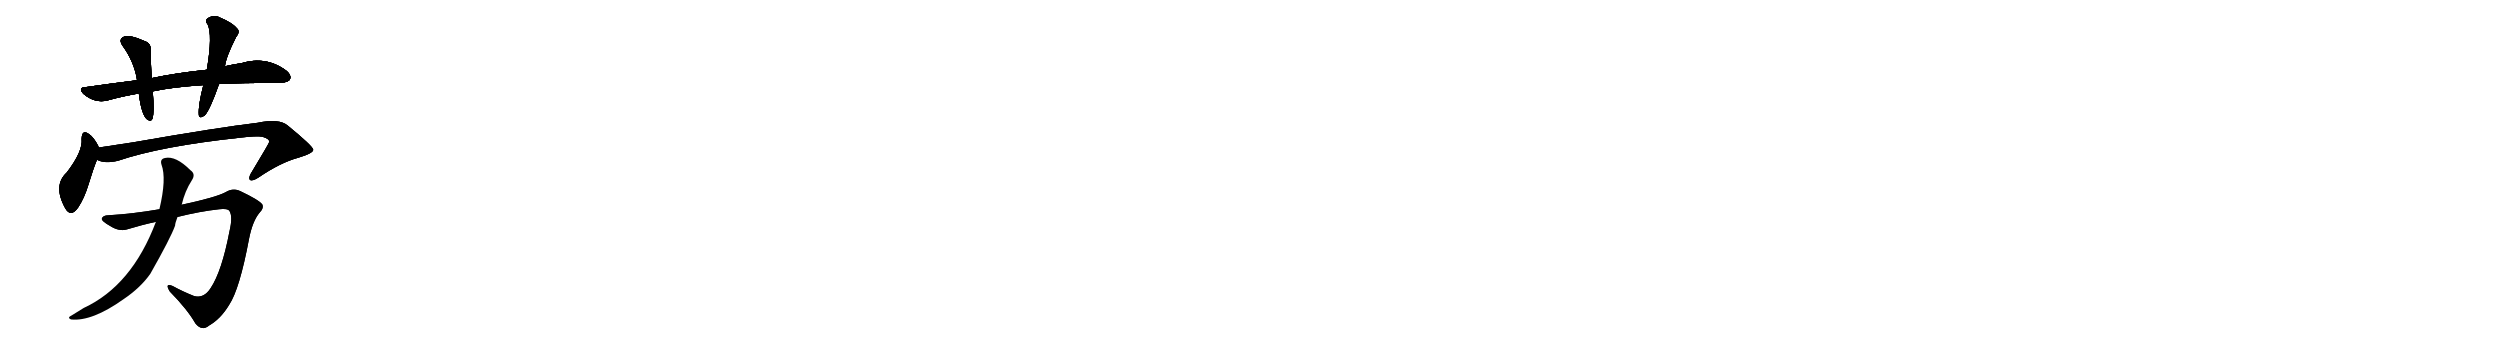 <svg version="1.1" viewBox="0 0 7168 1024" xmlns="http://www.w3.org/2000/svg">
  
  <g transform="scale(1, -1) translate(0, -900)" class="origin">
    <style type="text/css">
        .origin {display:none;}
        .hide {display:none;}
        .stroke {fill: #000000;}
        
.step1 {transform: translateX(1024px);}
.step2 {transform: translateX(2048px);}
.step3 {transform: translateX(3072px);}
.step4 {transform: translateX(4096px);}
.step5 {transform: translateX(5120px);}
.step6 {transform: translateX(6144px);}
.step7 {transform: translateX(7168px);}
.step8 {transform: translateX(8192px);}
.step9 {transform: translateX(9216px);}
.step10 {transform: translateX(10240px);}
.step11 {transform: translateX(11264px);}
.step12 {transform: translateX(12288px);}
.step13 {transform: translateX(13312px);}
.step14 {transform: translateX(14336px);}
.step15 {transform: translateX(15360px);}
.step16 {transform: translateX(16384px);}
.step17 {transform: translateX(17408px);}
.step18 {transform: translateX(18432px);}
.step19 {transform: translateX(19456px);}
.step20 {transform: translateX(20480px);}
.step21 {transform: translateX(21504px);}
.step22 {transform: translateX(22528px);}
.step23 {transform: translateX(23552px);}
.step24 {transform: translateX(24576px);}
.step25 {transform: translateX(25600px);}
.step26 {transform: translateX(26624px);}
.step27 {transform: translateX(27648px);}
.step28 {transform: translateX(28672px);}
.step29 {transform: translateX(29696px);}
    </style>

    <path d="M 628 659 Q 680 662 807 663 Q 826 664 831 672 Q 837 684 820 698 Q 763 740 693 719 Q 671 716 645 710 L 593 700 Q 505 691 435 676 L 393 670 Q 321 661 244 650 Q 223 649 239 631 Q 272 603 308 612 Q 351 624 398 632 L 438 638 Q 492 650 583 656 L 628 659 Z" fill="lightgray"/>
    <path d="M 435 676 Q 432 722 432 757 Q 433 776 415 782 Q 373 801 356 795 Q 338 788 352 768 Q 383 725 392 676 Q 392 673 393 670 L 398 632 Q 405 575 420 559 Q 433 549 437 560 Q 443 578 438 638 L 435 676 Z" fill="lightgray"/>
    <path d="M 645 710 Q 648 737 677 794 Q 690 810 679 819 Q 666 835 630 850 Q 614 859 596 848 Q 586 841 595 831 Q 610 801 593 700 L 583 656 Q 568 598 570 571 Q 571 558 587 569 Q 602 585 628 659 L 645 710 Z" fill="lightgray"/>
    <path d="M 283 477 Q 282 478 282 481 Q 269 506 256 515 Q 235 531 234 502 Q 238 466 191 405 Q 151 368 187 303 Q 203 275 224 305 Q 242 332 254 372 Q 267 415 278 442 C 287 466 287 466 283 477 Z" fill="lightgray"/>
    <path d="M 278 442 Q 300 430 338 439 Q 462 481 687 505 Q 736 511 752 508 Q 773 502 772 493 Q 772 490 719 402 Q 712 389 717 384 Q 724 380 741 391 Q 804 434 856 448 Q 899 461 898 471 Q 897 481 825 540 Q 800 561 739 548 Q 628 535 382 492 Q 333 485 283 477 C 253 472 249 450 278 442 Z" fill="lightgray"/>
    <path d="M 509 278 Q 573 294 628 300 Q 653 303 658 295 Q 668 279 658 237 Q 636 122 604 74 Q 585 44 557 51 Q 524 64 495 80 Q 471 90 487 64 Q 538 12 560 -27 Q 579 -51 600 -33 Q 633 -14 657 26 Q 687 71 714 215 Q 724 266 744 290 Q 757 303 752 314 Q 742 327 689 352 Q 668 362 647 349 Q 619 334 521 313 L 457 300 Q 381 287 314 283 Q 295 283 292 273 Q 291 266 316 252 Q 341 236 363 242 Q 406 255 447 264 L 509 278 Z" fill="lightgray"/>
    <path d="M 447 264 Q 378 81 240 17 Q 224 7 206 -4 Q 191 -11 204 -16 Q 264 -22 354 42 Q 403 75 431 115 Q 489 217 502 253 Q 502 260 509 278 L 521 313 Q 530 352 550 383 Q 562 401 546 412 Q 504 454 473 447 Q 458 444 463 428 Q 478 388 457 300 L 447 264 Z" fill="lightgray"/></g>
<g transform="scale(1, -1) translate(0, -900)">
    <style type="text/css">
        .origin {display:none;}
        .hide {display:none;}
        .stroke {fill: #000000;}
        
.step1 {transform: translateX(1024px);}
.step2 {transform: translateX(2048px);}
.step3 {transform: translateX(3072px);}
.step4 {transform: translateX(4096px);}
.step5 {transform: translateX(5120px);}
.step6 {transform: translateX(6144px);}
.step7 {transform: translateX(7168px);}
.step8 {transform: translateX(8192px);}
.step9 {transform: translateX(9216px);}
.step10 {transform: translateX(10240px);}
.step11 {transform: translateX(11264px);}
.step12 {transform: translateX(12288px);}
.step13 {transform: translateX(13312px);}
.step14 {transform: translateX(14336px);}
.step15 {transform: translateX(15360px);}
.step16 {transform: translateX(16384px);}
.step17 {transform: translateX(17408px);}
.step18 {transform: translateX(18432px);}
.step19 {transform: translateX(19456px);}
.step20 {transform: translateX(20480px);}
.step21 {transform: translateX(21504px);}
.step22 {transform: translateX(22528px);}
.step23 {transform: translateX(23552px);}
.step24 {transform: translateX(24576px);}
.step25 {transform: translateX(25600px);}
.step26 {transform: translateX(26624px);}
.step27 {transform: translateX(27648px);}
.step28 {transform: translateX(28672px);}
.step29 {transform: translateX(29696px);}
    </style>

    <path d="M 628 659 Q 680 662 807 663 Q 826 664 831 672 Q 837 684 820 698 Q 763 740 693 719 Q 671 716 645 710 L 593 700 Q 505 691 435 676 L 393 670 Q 321 661 244 650 Q 223 649 239 631 Q 272 603 308 612 Q 351 624 398 632 L 438 638 Q 492 650 583 656 L 628 659 Z" fill="lightgray" class="stroke step0"/>
    <path d="M 435 676 Q 432 722 432 757 Q 433 776 415 782 Q 373 801 356 795 Q 338 788 352 768 Q 383 725 392 676 Q 392 673 393 670 L 398 632 Q 405 575 420 559 Q 433 549 437 560 Q 443 578 438 638 L 435 676 Z" fill="lightgray" class="hide"/>
    <path d="M 645 710 Q 648 737 677 794 Q 690 810 679 819 Q 666 835 630 850 Q 614 859 596 848 Q 586 841 595 831 Q 610 801 593 700 L 583 656 Q 568 598 570 571 Q 571 558 587 569 Q 602 585 628 659 L 645 710 Z" fill="lightgray" class="hide"/>
    <path d="M 283 477 Q 282 478 282 481 Q 269 506 256 515 Q 235 531 234 502 Q 238 466 191 405 Q 151 368 187 303 Q 203 275 224 305 Q 242 332 254 372 Q 267 415 278 442 C 287 466 287 466 283 477 Z" fill="lightgray" class="hide"/>
    <path d="M 278 442 Q 300 430 338 439 Q 462 481 687 505 Q 736 511 752 508 Q 773 502 772 493 Q 772 490 719 402 Q 712 389 717 384 Q 724 380 741 391 Q 804 434 856 448 Q 899 461 898 471 Q 897 481 825 540 Q 800 561 739 548 Q 628 535 382 492 Q 333 485 283 477 C 253 472 249 450 278 442 Z" fill="lightgray" class="hide"/>
    <path d="M 509 278 Q 573 294 628 300 Q 653 303 658 295 Q 668 279 658 237 Q 636 122 604 74 Q 585 44 557 51 Q 524 64 495 80 Q 471 90 487 64 Q 538 12 560 -27 Q 579 -51 600 -33 Q 633 -14 657 26 Q 687 71 714 215 Q 724 266 744 290 Q 757 303 752 314 Q 742 327 689 352 Q 668 362 647 349 Q 619 334 521 313 L 457 300 Q 381 287 314 283 Q 295 283 292 273 Q 291 266 316 252 Q 341 236 363 242 Q 406 255 447 264 L 509 278 Z" fill="lightgray" class="hide"/>
    <path d="M 447 264 Q 378 81 240 17 Q 224 7 206 -4 Q 191 -11 204 -16 Q 264 -22 354 42 Q 403 75 431 115 Q 489 217 502 253 Q 502 260 509 278 L 521 313 Q 530 352 550 383 Q 562 401 546 412 Q 504 454 473 447 Q 458 444 463 428 Q 478 388 457 300 L 447 264 Z" fill="lightgray" class="hide"/></g><g transform="scale(1, -1) translate(0, -900)">
    <style type="text/css">
        .origin {display:none;}
        .hide {display:none;}
        .stroke {fill: #000000;}
        
.step1 {transform: translateX(1024px);}
.step2 {transform: translateX(2048px);}
.step3 {transform: translateX(3072px);}
.step4 {transform: translateX(4096px);}
.step5 {transform: translateX(5120px);}
.step6 {transform: translateX(6144px);}
.step7 {transform: translateX(7168px);}
.step8 {transform: translateX(8192px);}
.step9 {transform: translateX(9216px);}
.step10 {transform: translateX(10240px);}
.step11 {transform: translateX(11264px);}
.step12 {transform: translateX(12288px);}
.step13 {transform: translateX(13312px);}
.step14 {transform: translateX(14336px);}
.step15 {transform: translateX(15360px);}
.step16 {transform: translateX(16384px);}
.step17 {transform: translateX(17408px);}
.step18 {transform: translateX(18432px);}
.step19 {transform: translateX(19456px);}
.step20 {transform: translateX(20480px);}
.step21 {transform: translateX(21504px);}
.step22 {transform: translateX(22528px);}
.step23 {transform: translateX(23552px);}
.step24 {transform: translateX(24576px);}
.step25 {transform: translateX(25600px);}
.step26 {transform: translateX(26624px);}
.step27 {transform: translateX(27648px);}
.step28 {transform: translateX(28672px);}
.step29 {transform: translateX(29696px);}
    </style>

    <path d="M 628 659 Q 680 662 807 663 Q 826 664 831 672 Q 837 684 820 698 Q 763 740 693 719 Q 671 716 645 710 L 593 700 Q 505 691 435 676 L 393 670 Q 321 661 244 650 Q 223 649 239 631 Q 272 603 308 612 Q 351 624 398 632 L 438 638 Q 492 650 583 656 L 628 659 Z" fill="lightgray" class="stroke step1"/>
    <path d="M 435 676 Q 432 722 432 757 Q 433 776 415 782 Q 373 801 356 795 Q 338 788 352 768 Q 383 725 392 676 Q 392 673 393 670 L 398 632 Q 405 575 420 559 Q 433 549 437 560 Q 443 578 438 638 L 435 676 Z" fill="lightgray" class="stroke step1"/>
    <path d="M 645 710 Q 648 737 677 794 Q 690 810 679 819 Q 666 835 630 850 Q 614 859 596 848 Q 586 841 595 831 Q 610 801 593 700 L 583 656 Q 568 598 570 571 Q 571 558 587 569 Q 602 585 628 659 L 645 710 Z" fill="lightgray" class="hide"/>
    <path d="M 283 477 Q 282 478 282 481 Q 269 506 256 515 Q 235 531 234 502 Q 238 466 191 405 Q 151 368 187 303 Q 203 275 224 305 Q 242 332 254 372 Q 267 415 278 442 C 287 466 287 466 283 477 Z" fill="lightgray" class="hide"/>
    <path d="M 278 442 Q 300 430 338 439 Q 462 481 687 505 Q 736 511 752 508 Q 773 502 772 493 Q 772 490 719 402 Q 712 389 717 384 Q 724 380 741 391 Q 804 434 856 448 Q 899 461 898 471 Q 897 481 825 540 Q 800 561 739 548 Q 628 535 382 492 Q 333 485 283 477 C 253 472 249 450 278 442 Z" fill="lightgray" class="hide"/>
    <path d="M 509 278 Q 573 294 628 300 Q 653 303 658 295 Q 668 279 658 237 Q 636 122 604 74 Q 585 44 557 51 Q 524 64 495 80 Q 471 90 487 64 Q 538 12 560 -27 Q 579 -51 600 -33 Q 633 -14 657 26 Q 687 71 714 215 Q 724 266 744 290 Q 757 303 752 314 Q 742 327 689 352 Q 668 362 647 349 Q 619 334 521 313 L 457 300 Q 381 287 314 283 Q 295 283 292 273 Q 291 266 316 252 Q 341 236 363 242 Q 406 255 447 264 L 509 278 Z" fill="lightgray" class="hide"/>
    <path d="M 447 264 Q 378 81 240 17 Q 224 7 206 -4 Q 191 -11 204 -16 Q 264 -22 354 42 Q 403 75 431 115 Q 489 217 502 253 Q 502 260 509 278 L 521 313 Q 530 352 550 383 Q 562 401 546 412 Q 504 454 473 447 Q 458 444 463 428 Q 478 388 457 300 L 447 264 Z" fill="lightgray" class="hide"/></g><g transform="scale(1, -1) translate(0, -900)">
    <style type="text/css">
        .origin {display:none;}
        .hide {display:none;}
        .stroke {fill: #000000;}
        
.step1 {transform: translateX(1024px);}
.step2 {transform: translateX(2048px);}
.step3 {transform: translateX(3072px);}
.step4 {transform: translateX(4096px);}
.step5 {transform: translateX(5120px);}
.step6 {transform: translateX(6144px);}
.step7 {transform: translateX(7168px);}
.step8 {transform: translateX(8192px);}
.step9 {transform: translateX(9216px);}
.step10 {transform: translateX(10240px);}
.step11 {transform: translateX(11264px);}
.step12 {transform: translateX(12288px);}
.step13 {transform: translateX(13312px);}
.step14 {transform: translateX(14336px);}
.step15 {transform: translateX(15360px);}
.step16 {transform: translateX(16384px);}
.step17 {transform: translateX(17408px);}
.step18 {transform: translateX(18432px);}
.step19 {transform: translateX(19456px);}
.step20 {transform: translateX(20480px);}
.step21 {transform: translateX(21504px);}
.step22 {transform: translateX(22528px);}
.step23 {transform: translateX(23552px);}
.step24 {transform: translateX(24576px);}
.step25 {transform: translateX(25600px);}
.step26 {transform: translateX(26624px);}
.step27 {transform: translateX(27648px);}
.step28 {transform: translateX(28672px);}
.step29 {transform: translateX(29696px);}
    </style>

    <path d="M 628 659 Q 680 662 807 663 Q 826 664 831 672 Q 837 684 820 698 Q 763 740 693 719 Q 671 716 645 710 L 593 700 Q 505 691 435 676 L 393 670 Q 321 661 244 650 Q 223 649 239 631 Q 272 603 308 612 Q 351 624 398 632 L 438 638 Q 492 650 583 656 L 628 659 Z" fill="lightgray" class="stroke step2"/>
    <path d="M 435 676 Q 432 722 432 757 Q 433 776 415 782 Q 373 801 356 795 Q 338 788 352 768 Q 383 725 392 676 Q 392 673 393 670 L 398 632 Q 405 575 420 559 Q 433 549 437 560 Q 443 578 438 638 L 435 676 Z" fill="lightgray" class="stroke step2"/>
    <path d="M 645 710 Q 648 737 677 794 Q 690 810 679 819 Q 666 835 630 850 Q 614 859 596 848 Q 586 841 595 831 Q 610 801 593 700 L 583 656 Q 568 598 570 571 Q 571 558 587 569 Q 602 585 628 659 L 645 710 Z" fill="lightgray" class="stroke step2"/>
    <path d="M 283 477 Q 282 478 282 481 Q 269 506 256 515 Q 235 531 234 502 Q 238 466 191 405 Q 151 368 187 303 Q 203 275 224 305 Q 242 332 254 372 Q 267 415 278 442 C 287 466 287 466 283 477 Z" fill="lightgray" class="hide"/>
    <path d="M 278 442 Q 300 430 338 439 Q 462 481 687 505 Q 736 511 752 508 Q 773 502 772 493 Q 772 490 719 402 Q 712 389 717 384 Q 724 380 741 391 Q 804 434 856 448 Q 899 461 898 471 Q 897 481 825 540 Q 800 561 739 548 Q 628 535 382 492 Q 333 485 283 477 C 253 472 249 450 278 442 Z" fill="lightgray" class="hide"/>
    <path d="M 509 278 Q 573 294 628 300 Q 653 303 658 295 Q 668 279 658 237 Q 636 122 604 74 Q 585 44 557 51 Q 524 64 495 80 Q 471 90 487 64 Q 538 12 560 -27 Q 579 -51 600 -33 Q 633 -14 657 26 Q 687 71 714 215 Q 724 266 744 290 Q 757 303 752 314 Q 742 327 689 352 Q 668 362 647 349 Q 619 334 521 313 L 457 300 Q 381 287 314 283 Q 295 283 292 273 Q 291 266 316 252 Q 341 236 363 242 Q 406 255 447 264 L 509 278 Z" fill="lightgray" class="hide"/>
    <path d="M 447 264 Q 378 81 240 17 Q 224 7 206 -4 Q 191 -11 204 -16 Q 264 -22 354 42 Q 403 75 431 115 Q 489 217 502 253 Q 502 260 509 278 L 521 313 Q 530 352 550 383 Q 562 401 546 412 Q 504 454 473 447 Q 458 444 463 428 Q 478 388 457 300 L 447 264 Z" fill="lightgray" class="hide"/></g><g transform="scale(1, -1) translate(0, -900)">
    <style type="text/css">
        .origin {display:none;}
        .hide {display:none;}
        .stroke {fill: #000000;}
        
.step1 {transform: translateX(1024px);}
.step2 {transform: translateX(2048px);}
.step3 {transform: translateX(3072px);}
.step4 {transform: translateX(4096px);}
.step5 {transform: translateX(5120px);}
.step6 {transform: translateX(6144px);}
.step7 {transform: translateX(7168px);}
.step8 {transform: translateX(8192px);}
.step9 {transform: translateX(9216px);}
.step10 {transform: translateX(10240px);}
.step11 {transform: translateX(11264px);}
.step12 {transform: translateX(12288px);}
.step13 {transform: translateX(13312px);}
.step14 {transform: translateX(14336px);}
.step15 {transform: translateX(15360px);}
.step16 {transform: translateX(16384px);}
.step17 {transform: translateX(17408px);}
.step18 {transform: translateX(18432px);}
.step19 {transform: translateX(19456px);}
.step20 {transform: translateX(20480px);}
.step21 {transform: translateX(21504px);}
.step22 {transform: translateX(22528px);}
.step23 {transform: translateX(23552px);}
.step24 {transform: translateX(24576px);}
.step25 {transform: translateX(25600px);}
.step26 {transform: translateX(26624px);}
.step27 {transform: translateX(27648px);}
.step28 {transform: translateX(28672px);}
.step29 {transform: translateX(29696px);}
    </style>

    <path d="M 628 659 Q 680 662 807 663 Q 826 664 831 672 Q 837 684 820 698 Q 763 740 693 719 Q 671 716 645 710 L 593 700 Q 505 691 435 676 L 393 670 Q 321 661 244 650 Q 223 649 239 631 Q 272 603 308 612 Q 351 624 398 632 L 438 638 Q 492 650 583 656 L 628 659 Z" fill="lightgray" class="stroke step3"/>
    <path d="M 435 676 Q 432 722 432 757 Q 433 776 415 782 Q 373 801 356 795 Q 338 788 352 768 Q 383 725 392 676 Q 392 673 393 670 L 398 632 Q 405 575 420 559 Q 433 549 437 560 Q 443 578 438 638 L 435 676 Z" fill="lightgray" class="stroke step3"/>
    <path d="M 645 710 Q 648 737 677 794 Q 690 810 679 819 Q 666 835 630 850 Q 614 859 596 848 Q 586 841 595 831 Q 610 801 593 700 L 583 656 Q 568 598 570 571 Q 571 558 587 569 Q 602 585 628 659 L 645 710 Z" fill="lightgray" class="stroke step3"/>
    <path d="M 283 477 Q 282 478 282 481 Q 269 506 256 515 Q 235 531 234 502 Q 238 466 191 405 Q 151 368 187 303 Q 203 275 224 305 Q 242 332 254 372 Q 267 415 278 442 C 287 466 287 466 283 477 Z" fill="lightgray" class="stroke step3"/>
    <path d="M 278 442 Q 300 430 338 439 Q 462 481 687 505 Q 736 511 752 508 Q 773 502 772 493 Q 772 490 719 402 Q 712 389 717 384 Q 724 380 741 391 Q 804 434 856 448 Q 899 461 898 471 Q 897 481 825 540 Q 800 561 739 548 Q 628 535 382 492 Q 333 485 283 477 C 253 472 249 450 278 442 Z" fill="lightgray" class="hide"/>
    <path d="M 509 278 Q 573 294 628 300 Q 653 303 658 295 Q 668 279 658 237 Q 636 122 604 74 Q 585 44 557 51 Q 524 64 495 80 Q 471 90 487 64 Q 538 12 560 -27 Q 579 -51 600 -33 Q 633 -14 657 26 Q 687 71 714 215 Q 724 266 744 290 Q 757 303 752 314 Q 742 327 689 352 Q 668 362 647 349 Q 619 334 521 313 L 457 300 Q 381 287 314 283 Q 295 283 292 273 Q 291 266 316 252 Q 341 236 363 242 Q 406 255 447 264 L 509 278 Z" fill="lightgray" class="hide"/>
    <path d="M 447 264 Q 378 81 240 17 Q 224 7 206 -4 Q 191 -11 204 -16 Q 264 -22 354 42 Q 403 75 431 115 Q 489 217 502 253 Q 502 260 509 278 L 521 313 Q 530 352 550 383 Q 562 401 546 412 Q 504 454 473 447 Q 458 444 463 428 Q 478 388 457 300 L 447 264 Z" fill="lightgray" class="hide"/></g><g transform="scale(1, -1) translate(0, -900)">
    <style type="text/css">
        .origin {display:none;}
        .hide {display:none;}
        .stroke {fill: #000000;}
        
.step1 {transform: translateX(1024px);}
.step2 {transform: translateX(2048px);}
.step3 {transform: translateX(3072px);}
.step4 {transform: translateX(4096px);}
.step5 {transform: translateX(5120px);}
.step6 {transform: translateX(6144px);}
.step7 {transform: translateX(7168px);}
.step8 {transform: translateX(8192px);}
.step9 {transform: translateX(9216px);}
.step10 {transform: translateX(10240px);}
.step11 {transform: translateX(11264px);}
.step12 {transform: translateX(12288px);}
.step13 {transform: translateX(13312px);}
.step14 {transform: translateX(14336px);}
.step15 {transform: translateX(15360px);}
.step16 {transform: translateX(16384px);}
.step17 {transform: translateX(17408px);}
.step18 {transform: translateX(18432px);}
.step19 {transform: translateX(19456px);}
.step20 {transform: translateX(20480px);}
.step21 {transform: translateX(21504px);}
.step22 {transform: translateX(22528px);}
.step23 {transform: translateX(23552px);}
.step24 {transform: translateX(24576px);}
.step25 {transform: translateX(25600px);}
.step26 {transform: translateX(26624px);}
.step27 {transform: translateX(27648px);}
.step28 {transform: translateX(28672px);}
.step29 {transform: translateX(29696px);}
    </style>

    <path d="M 628 659 Q 680 662 807 663 Q 826 664 831 672 Q 837 684 820 698 Q 763 740 693 719 Q 671 716 645 710 L 593 700 Q 505 691 435 676 L 393 670 Q 321 661 244 650 Q 223 649 239 631 Q 272 603 308 612 Q 351 624 398 632 L 438 638 Q 492 650 583 656 L 628 659 Z" fill="lightgray" class="stroke step4"/>
    <path d="M 435 676 Q 432 722 432 757 Q 433 776 415 782 Q 373 801 356 795 Q 338 788 352 768 Q 383 725 392 676 Q 392 673 393 670 L 398 632 Q 405 575 420 559 Q 433 549 437 560 Q 443 578 438 638 L 435 676 Z" fill="lightgray" class="stroke step4"/>
    <path d="M 645 710 Q 648 737 677 794 Q 690 810 679 819 Q 666 835 630 850 Q 614 859 596 848 Q 586 841 595 831 Q 610 801 593 700 L 583 656 Q 568 598 570 571 Q 571 558 587 569 Q 602 585 628 659 L 645 710 Z" fill="lightgray" class="stroke step4"/>
    <path d="M 283 477 Q 282 478 282 481 Q 269 506 256 515 Q 235 531 234 502 Q 238 466 191 405 Q 151 368 187 303 Q 203 275 224 305 Q 242 332 254 372 Q 267 415 278 442 C 287 466 287 466 283 477 Z" fill="lightgray" class="stroke step4"/>
    <path d="M 278 442 Q 300 430 338 439 Q 462 481 687 505 Q 736 511 752 508 Q 773 502 772 493 Q 772 490 719 402 Q 712 389 717 384 Q 724 380 741 391 Q 804 434 856 448 Q 899 461 898 471 Q 897 481 825 540 Q 800 561 739 548 Q 628 535 382 492 Q 333 485 283 477 C 253 472 249 450 278 442 Z" fill="lightgray" class="stroke step4"/>
    <path d="M 509 278 Q 573 294 628 300 Q 653 303 658 295 Q 668 279 658 237 Q 636 122 604 74 Q 585 44 557 51 Q 524 64 495 80 Q 471 90 487 64 Q 538 12 560 -27 Q 579 -51 600 -33 Q 633 -14 657 26 Q 687 71 714 215 Q 724 266 744 290 Q 757 303 752 314 Q 742 327 689 352 Q 668 362 647 349 Q 619 334 521 313 L 457 300 Q 381 287 314 283 Q 295 283 292 273 Q 291 266 316 252 Q 341 236 363 242 Q 406 255 447 264 L 509 278 Z" fill="lightgray" class="hide"/>
    <path d="M 447 264 Q 378 81 240 17 Q 224 7 206 -4 Q 191 -11 204 -16 Q 264 -22 354 42 Q 403 75 431 115 Q 489 217 502 253 Q 502 260 509 278 L 521 313 Q 530 352 550 383 Q 562 401 546 412 Q 504 454 473 447 Q 458 444 463 428 Q 478 388 457 300 L 447 264 Z" fill="lightgray" class="hide"/></g><g transform="scale(1, -1) translate(0, -900)">
    <style type="text/css">
        .origin {display:none;}
        .hide {display:none;}
        .stroke {fill: #000000;}
        
.step1 {transform: translateX(1024px);}
.step2 {transform: translateX(2048px);}
.step3 {transform: translateX(3072px);}
.step4 {transform: translateX(4096px);}
.step5 {transform: translateX(5120px);}
.step6 {transform: translateX(6144px);}
.step7 {transform: translateX(7168px);}
.step8 {transform: translateX(8192px);}
.step9 {transform: translateX(9216px);}
.step10 {transform: translateX(10240px);}
.step11 {transform: translateX(11264px);}
.step12 {transform: translateX(12288px);}
.step13 {transform: translateX(13312px);}
.step14 {transform: translateX(14336px);}
.step15 {transform: translateX(15360px);}
.step16 {transform: translateX(16384px);}
.step17 {transform: translateX(17408px);}
.step18 {transform: translateX(18432px);}
.step19 {transform: translateX(19456px);}
.step20 {transform: translateX(20480px);}
.step21 {transform: translateX(21504px);}
.step22 {transform: translateX(22528px);}
.step23 {transform: translateX(23552px);}
.step24 {transform: translateX(24576px);}
.step25 {transform: translateX(25600px);}
.step26 {transform: translateX(26624px);}
.step27 {transform: translateX(27648px);}
.step28 {transform: translateX(28672px);}
.step29 {transform: translateX(29696px);}
    </style>

    <path d="M 628 659 Q 680 662 807 663 Q 826 664 831 672 Q 837 684 820 698 Q 763 740 693 719 Q 671 716 645 710 L 593 700 Q 505 691 435 676 L 393 670 Q 321 661 244 650 Q 223 649 239 631 Q 272 603 308 612 Q 351 624 398 632 L 438 638 Q 492 650 583 656 L 628 659 Z" fill="lightgray" class="stroke step5"/>
    <path d="M 435 676 Q 432 722 432 757 Q 433 776 415 782 Q 373 801 356 795 Q 338 788 352 768 Q 383 725 392 676 Q 392 673 393 670 L 398 632 Q 405 575 420 559 Q 433 549 437 560 Q 443 578 438 638 L 435 676 Z" fill="lightgray" class="stroke step5"/>
    <path d="M 645 710 Q 648 737 677 794 Q 690 810 679 819 Q 666 835 630 850 Q 614 859 596 848 Q 586 841 595 831 Q 610 801 593 700 L 583 656 Q 568 598 570 571 Q 571 558 587 569 Q 602 585 628 659 L 645 710 Z" fill="lightgray" class="stroke step5"/>
    <path d="M 283 477 Q 282 478 282 481 Q 269 506 256 515 Q 235 531 234 502 Q 238 466 191 405 Q 151 368 187 303 Q 203 275 224 305 Q 242 332 254 372 Q 267 415 278 442 C 287 466 287 466 283 477 Z" fill="lightgray" class="stroke step5"/>
    <path d="M 278 442 Q 300 430 338 439 Q 462 481 687 505 Q 736 511 752 508 Q 773 502 772 493 Q 772 490 719 402 Q 712 389 717 384 Q 724 380 741 391 Q 804 434 856 448 Q 899 461 898 471 Q 897 481 825 540 Q 800 561 739 548 Q 628 535 382 492 Q 333 485 283 477 C 253 472 249 450 278 442 Z" fill="lightgray" class="stroke step5"/>
    <path d="M 509 278 Q 573 294 628 300 Q 653 303 658 295 Q 668 279 658 237 Q 636 122 604 74 Q 585 44 557 51 Q 524 64 495 80 Q 471 90 487 64 Q 538 12 560 -27 Q 579 -51 600 -33 Q 633 -14 657 26 Q 687 71 714 215 Q 724 266 744 290 Q 757 303 752 314 Q 742 327 689 352 Q 668 362 647 349 Q 619 334 521 313 L 457 300 Q 381 287 314 283 Q 295 283 292 273 Q 291 266 316 252 Q 341 236 363 242 Q 406 255 447 264 L 509 278 Z" fill="lightgray" class="stroke step5"/>
    <path d="M 447 264 Q 378 81 240 17 Q 224 7 206 -4 Q 191 -11 204 -16 Q 264 -22 354 42 Q 403 75 431 115 Q 489 217 502 253 Q 502 260 509 278 L 521 313 Q 530 352 550 383 Q 562 401 546 412 Q 504 454 473 447 Q 458 444 463 428 Q 478 388 457 300 L 447 264 Z" fill="lightgray" class="hide"/></g><g transform="scale(1, -1) translate(0, -900)">
    <style type="text/css">
        .origin {display:none;}
        .hide {display:none;}
        .stroke {fill: #000000;}
        
.step1 {transform: translateX(1024px);}
.step2 {transform: translateX(2048px);}
.step3 {transform: translateX(3072px);}
.step4 {transform: translateX(4096px);}
.step5 {transform: translateX(5120px);}
.step6 {transform: translateX(6144px);}
.step7 {transform: translateX(7168px);}
.step8 {transform: translateX(8192px);}
.step9 {transform: translateX(9216px);}
.step10 {transform: translateX(10240px);}
.step11 {transform: translateX(11264px);}
.step12 {transform: translateX(12288px);}
.step13 {transform: translateX(13312px);}
.step14 {transform: translateX(14336px);}
.step15 {transform: translateX(15360px);}
.step16 {transform: translateX(16384px);}
.step17 {transform: translateX(17408px);}
.step18 {transform: translateX(18432px);}
.step19 {transform: translateX(19456px);}
.step20 {transform: translateX(20480px);}
.step21 {transform: translateX(21504px);}
.step22 {transform: translateX(22528px);}
.step23 {transform: translateX(23552px);}
.step24 {transform: translateX(24576px);}
.step25 {transform: translateX(25600px);}
.step26 {transform: translateX(26624px);}
.step27 {transform: translateX(27648px);}
.step28 {transform: translateX(28672px);}
.step29 {transform: translateX(29696px);}
    </style>

    <path d="M 628 659 Q 680 662 807 663 Q 826 664 831 672 Q 837 684 820 698 Q 763 740 693 719 Q 671 716 645 710 L 593 700 Q 505 691 435 676 L 393 670 Q 321 661 244 650 Q 223 649 239 631 Q 272 603 308 612 Q 351 624 398 632 L 438 638 Q 492 650 583 656 L 628 659 Z" fill="lightgray" class="stroke step6"/>
    <path d="M 435 676 Q 432 722 432 757 Q 433 776 415 782 Q 373 801 356 795 Q 338 788 352 768 Q 383 725 392 676 Q 392 673 393 670 L 398 632 Q 405 575 420 559 Q 433 549 437 560 Q 443 578 438 638 L 435 676 Z" fill="lightgray" class="stroke step6"/>
    <path d="M 645 710 Q 648 737 677 794 Q 690 810 679 819 Q 666 835 630 850 Q 614 859 596 848 Q 586 841 595 831 Q 610 801 593 700 L 583 656 Q 568 598 570 571 Q 571 558 587 569 Q 602 585 628 659 L 645 710 Z" fill="lightgray" class="stroke step6"/>
    <path d="M 283 477 Q 282 478 282 481 Q 269 506 256 515 Q 235 531 234 502 Q 238 466 191 405 Q 151 368 187 303 Q 203 275 224 305 Q 242 332 254 372 Q 267 415 278 442 C 287 466 287 466 283 477 Z" fill="lightgray" class="stroke step6"/>
    <path d="M 278 442 Q 300 430 338 439 Q 462 481 687 505 Q 736 511 752 508 Q 773 502 772 493 Q 772 490 719 402 Q 712 389 717 384 Q 724 380 741 391 Q 804 434 856 448 Q 899 461 898 471 Q 897 481 825 540 Q 800 561 739 548 Q 628 535 382 492 Q 333 485 283 477 C 253 472 249 450 278 442 Z" fill="lightgray" class="stroke step6"/>
    <path d="M 509 278 Q 573 294 628 300 Q 653 303 658 295 Q 668 279 658 237 Q 636 122 604 74 Q 585 44 557 51 Q 524 64 495 80 Q 471 90 487 64 Q 538 12 560 -27 Q 579 -51 600 -33 Q 633 -14 657 26 Q 687 71 714 215 Q 724 266 744 290 Q 757 303 752 314 Q 742 327 689 352 Q 668 362 647 349 Q 619 334 521 313 L 457 300 Q 381 287 314 283 Q 295 283 292 273 Q 291 266 316 252 Q 341 236 363 242 Q 406 255 447 264 L 509 278 Z" fill="lightgray" class="stroke step6"/>
    <path d="M 447 264 Q 378 81 240 17 Q 224 7 206 -4 Q 191 -11 204 -16 Q 264 -22 354 42 Q 403 75 431 115 Q 489 217 502 253 Q 502 260 509 278 L 521 313 Q 530 352 550 383 Q 562 401 546 412 Q 504 454 473 447 Q 458 444 463 428 Q 478 388 457 300 L 447 264 Z" fill="lightgray" class="stroke step6"/></g></svg>